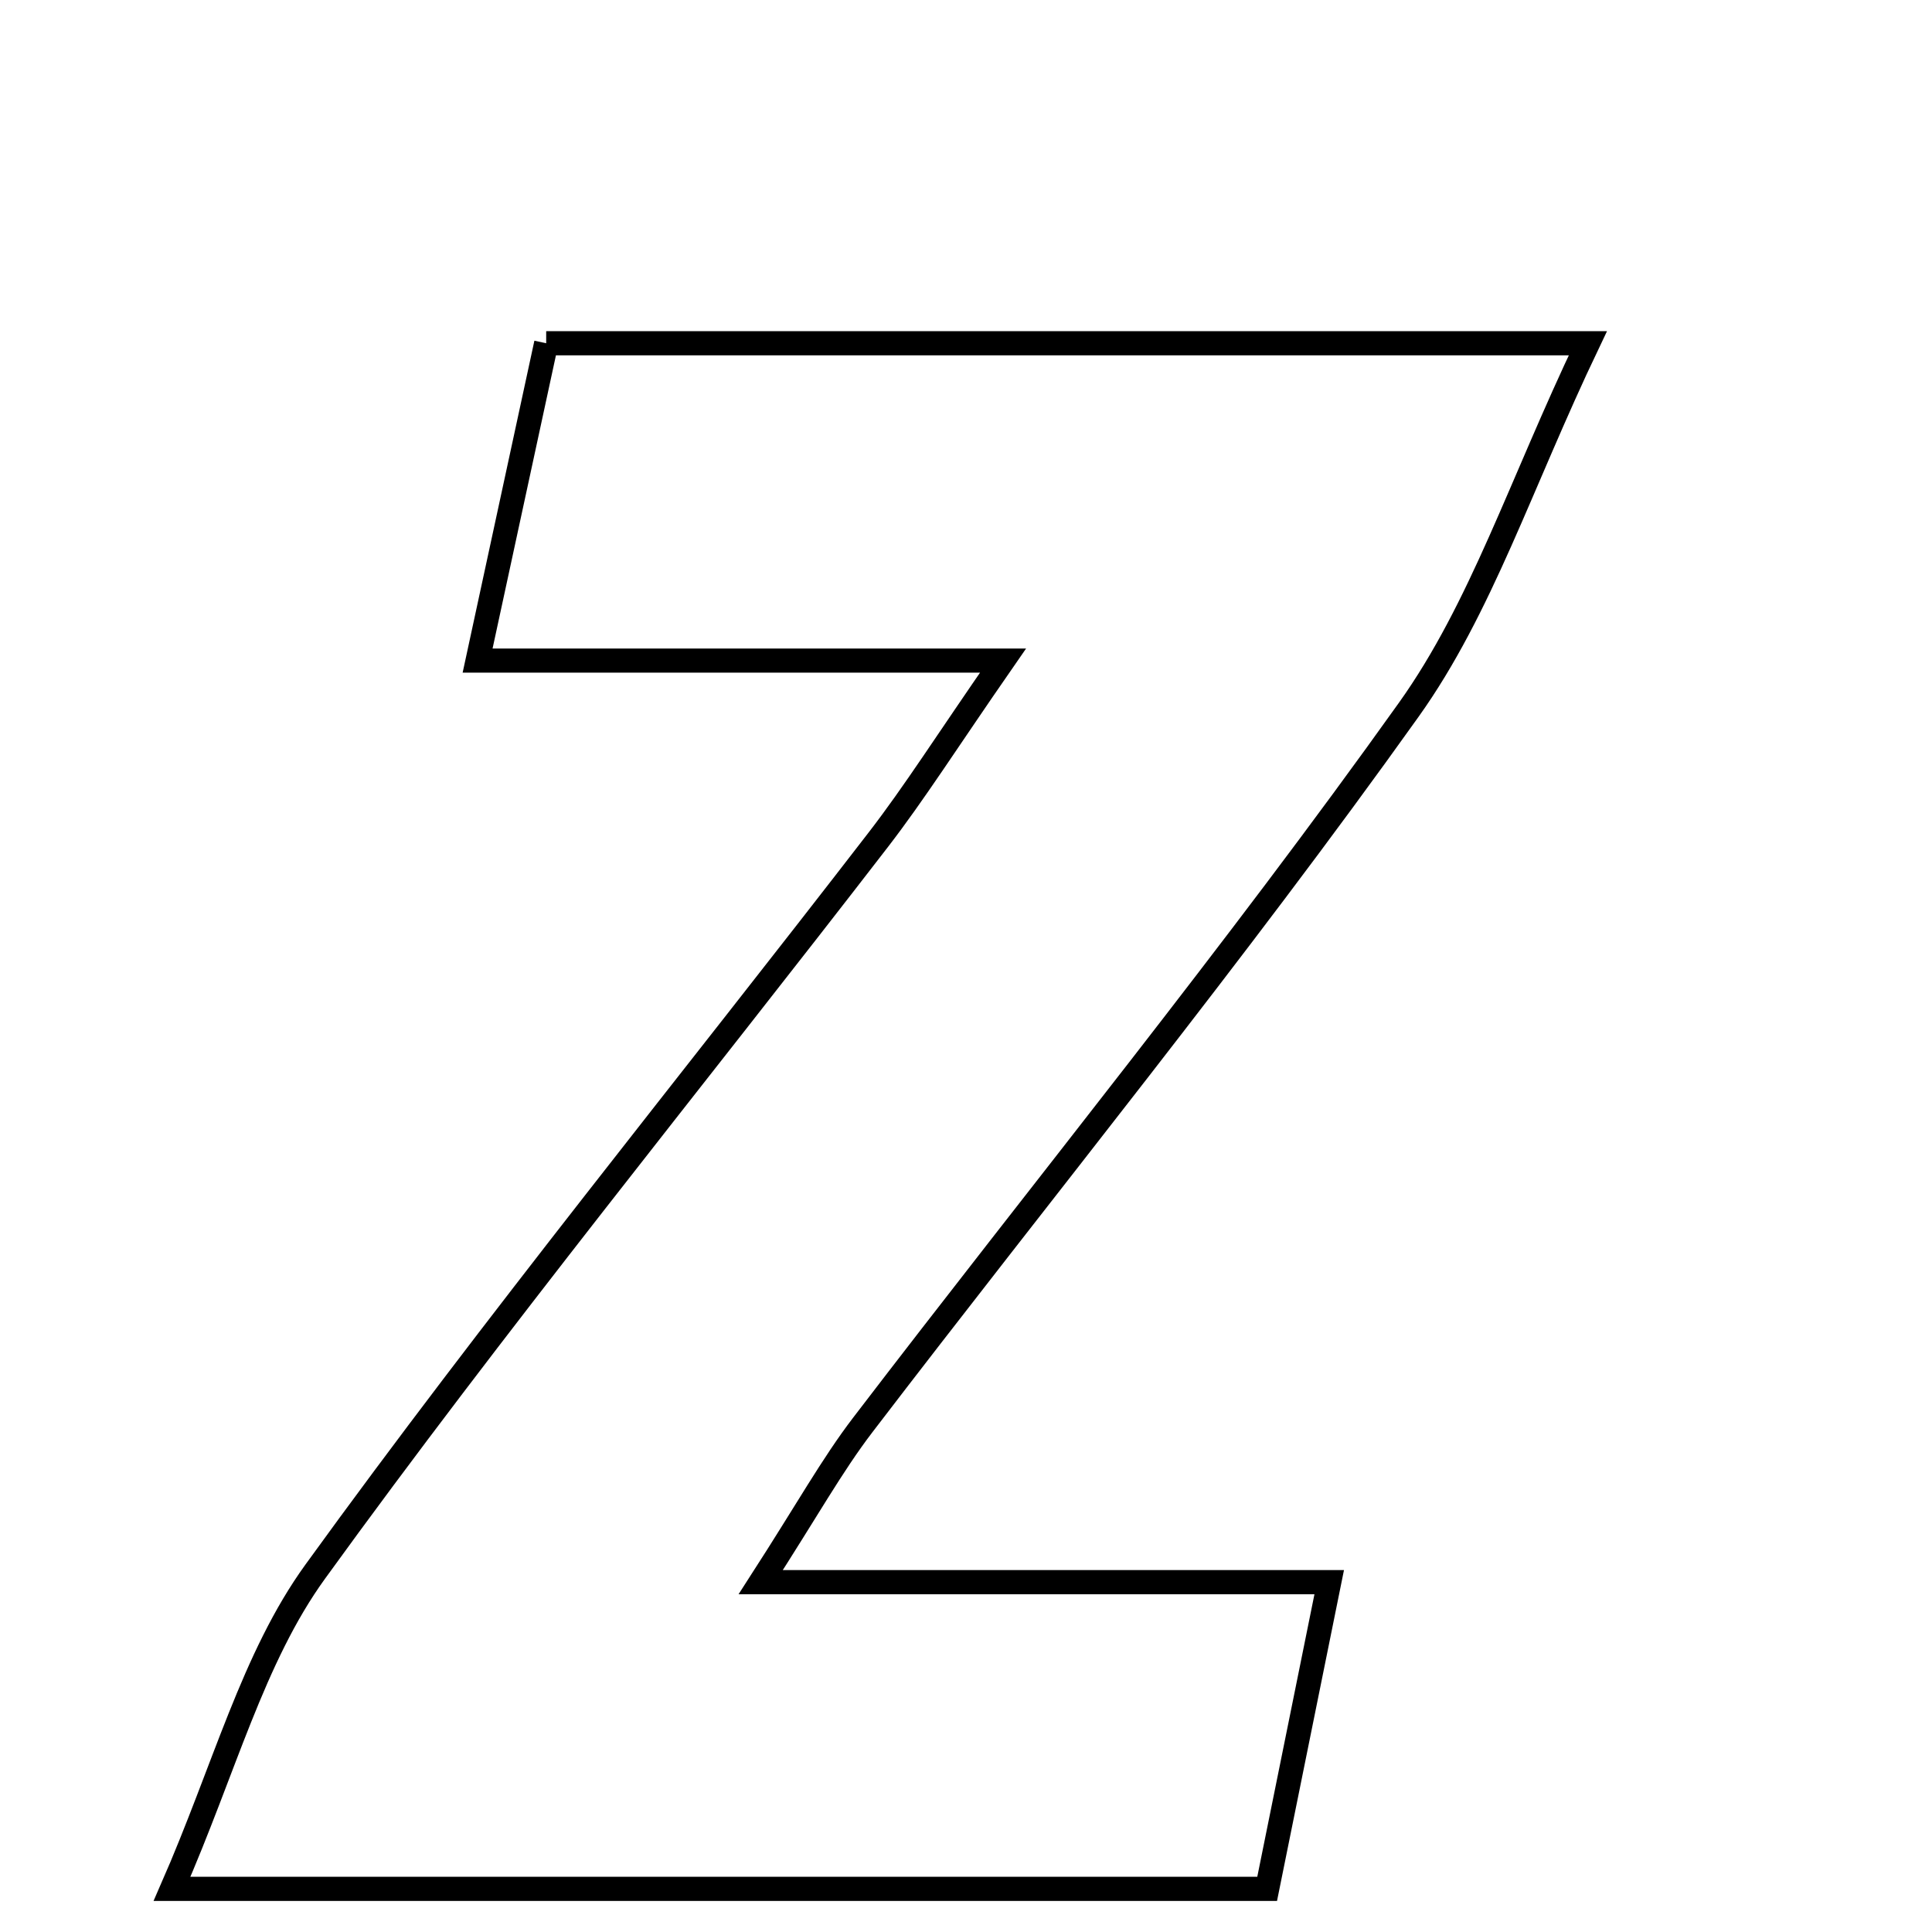 <svg xmlns="http://www.w3.org/2000/svg" viewBox="0.0 0.0 24.0 24.0" height="200px" width="200px"><path fill="none" stroke="black" stroke-width=".3" stroke-opacity="1.0"  filling="0" d="M6.785 4.264 C10.993 4.264 15.065 4.264 19.725 4.264 C18.889 6.014 18.398 7.558 17.502 8.814 C15.339 11.847 12.981 14.741 10.717 17.702 C10.335 18.202 10.028 18.758 9.45 19.654 C12.012 19.654 14.167 19.654 16.512 19.654 C16.229 21.051 16.004 22.166 15.741 23.464 C11.388 23.464 7.044 23.464 2.137 23.464 C2.789 21.977 3.14 20.595 3.917 19.522 C6.157 16.426 8.575 13.459 10.91 10.432 C11.361 9.847 11.757 9.22 12.46 8.206 C10.119 8.206 8.183 8.206 5.933 8.206 C6.264 6.677 6.516 5.51 6.785 4.264"></path></svg>